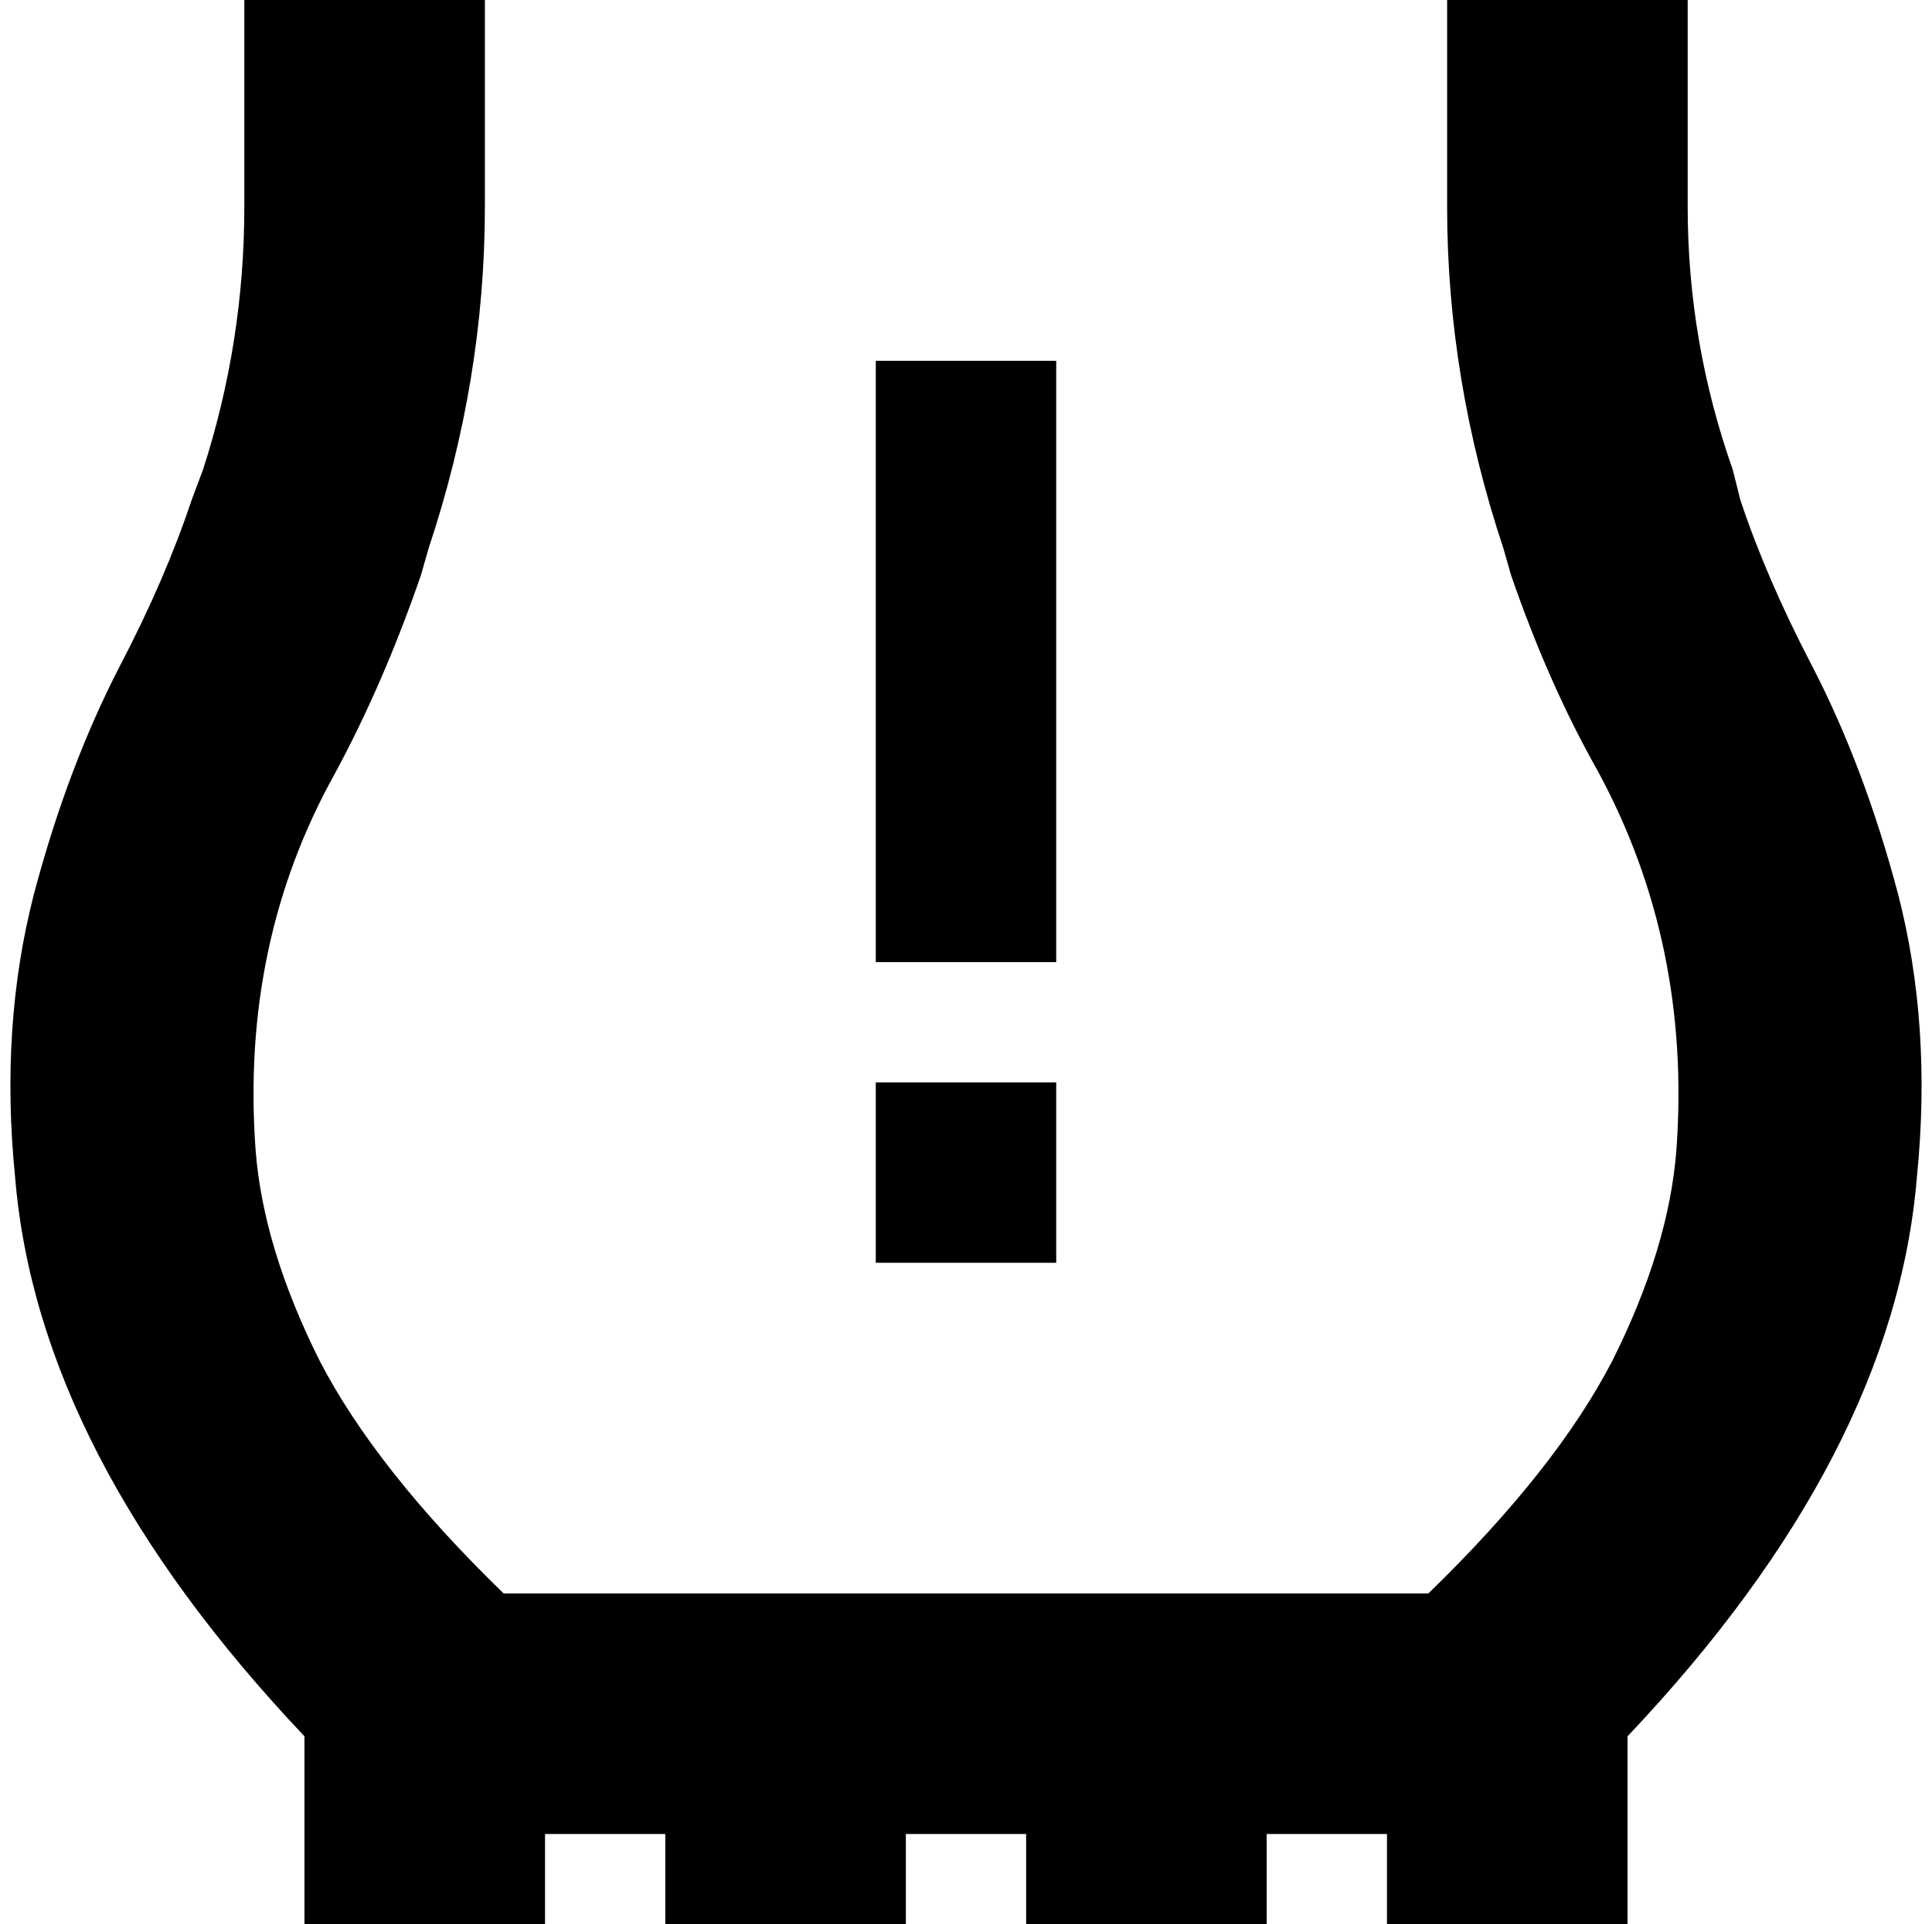 <svg xmlns="http://www.w3.org/2000/svg" viewBox="0 0 514 512">
    <path d="M 385 32 L 385 0 L 449 0 L 449 32 L 449 55 Q 449 91 461 125 L 463 133 Q 470 154 482 177 Q 496 204 505 238 Q 514 273 510 313 Q 504 387 433 462 L 433 512 L 369 512 L 369 488 L 337 488 L 337 512 L 273 512 L 273 488 L 241 488 L 241 512 L 177 512 L 177 488 L 145 488 L 145 512 L 81 512 L 81 462 Q 10 387 4 313 Q 0 273 9 238 Q 18 204 32 177 Q 44 154 51 133 L 54 125 Q 65 91 65 55 L 65 32 L 65 0 L 129 0 L 129 32 L 129 55 Q 129 101 114 146 L 112 153 Q 102 182 89 206 Q 64 251 68 306 Q 70 332 85 362 Q 100 391 134 424 L 380 424 Q 414 391 429 362 Q 444 332 446 306 Q 450 251 425 205 Q 412 182 402 153 L 400 146 Q 385 101 385 55 L 385 32 L 385 32 Z M 281 120 L 281 232 L 281 256 L 233 256 L 233 232 L 233 120 L 233 96 L 281 96 L 281 120 L 281 120 Z M 281 288 L 281 336 L 233 336 L 233 288 L 281 288 L 281 288 Z"/>
</svg>
